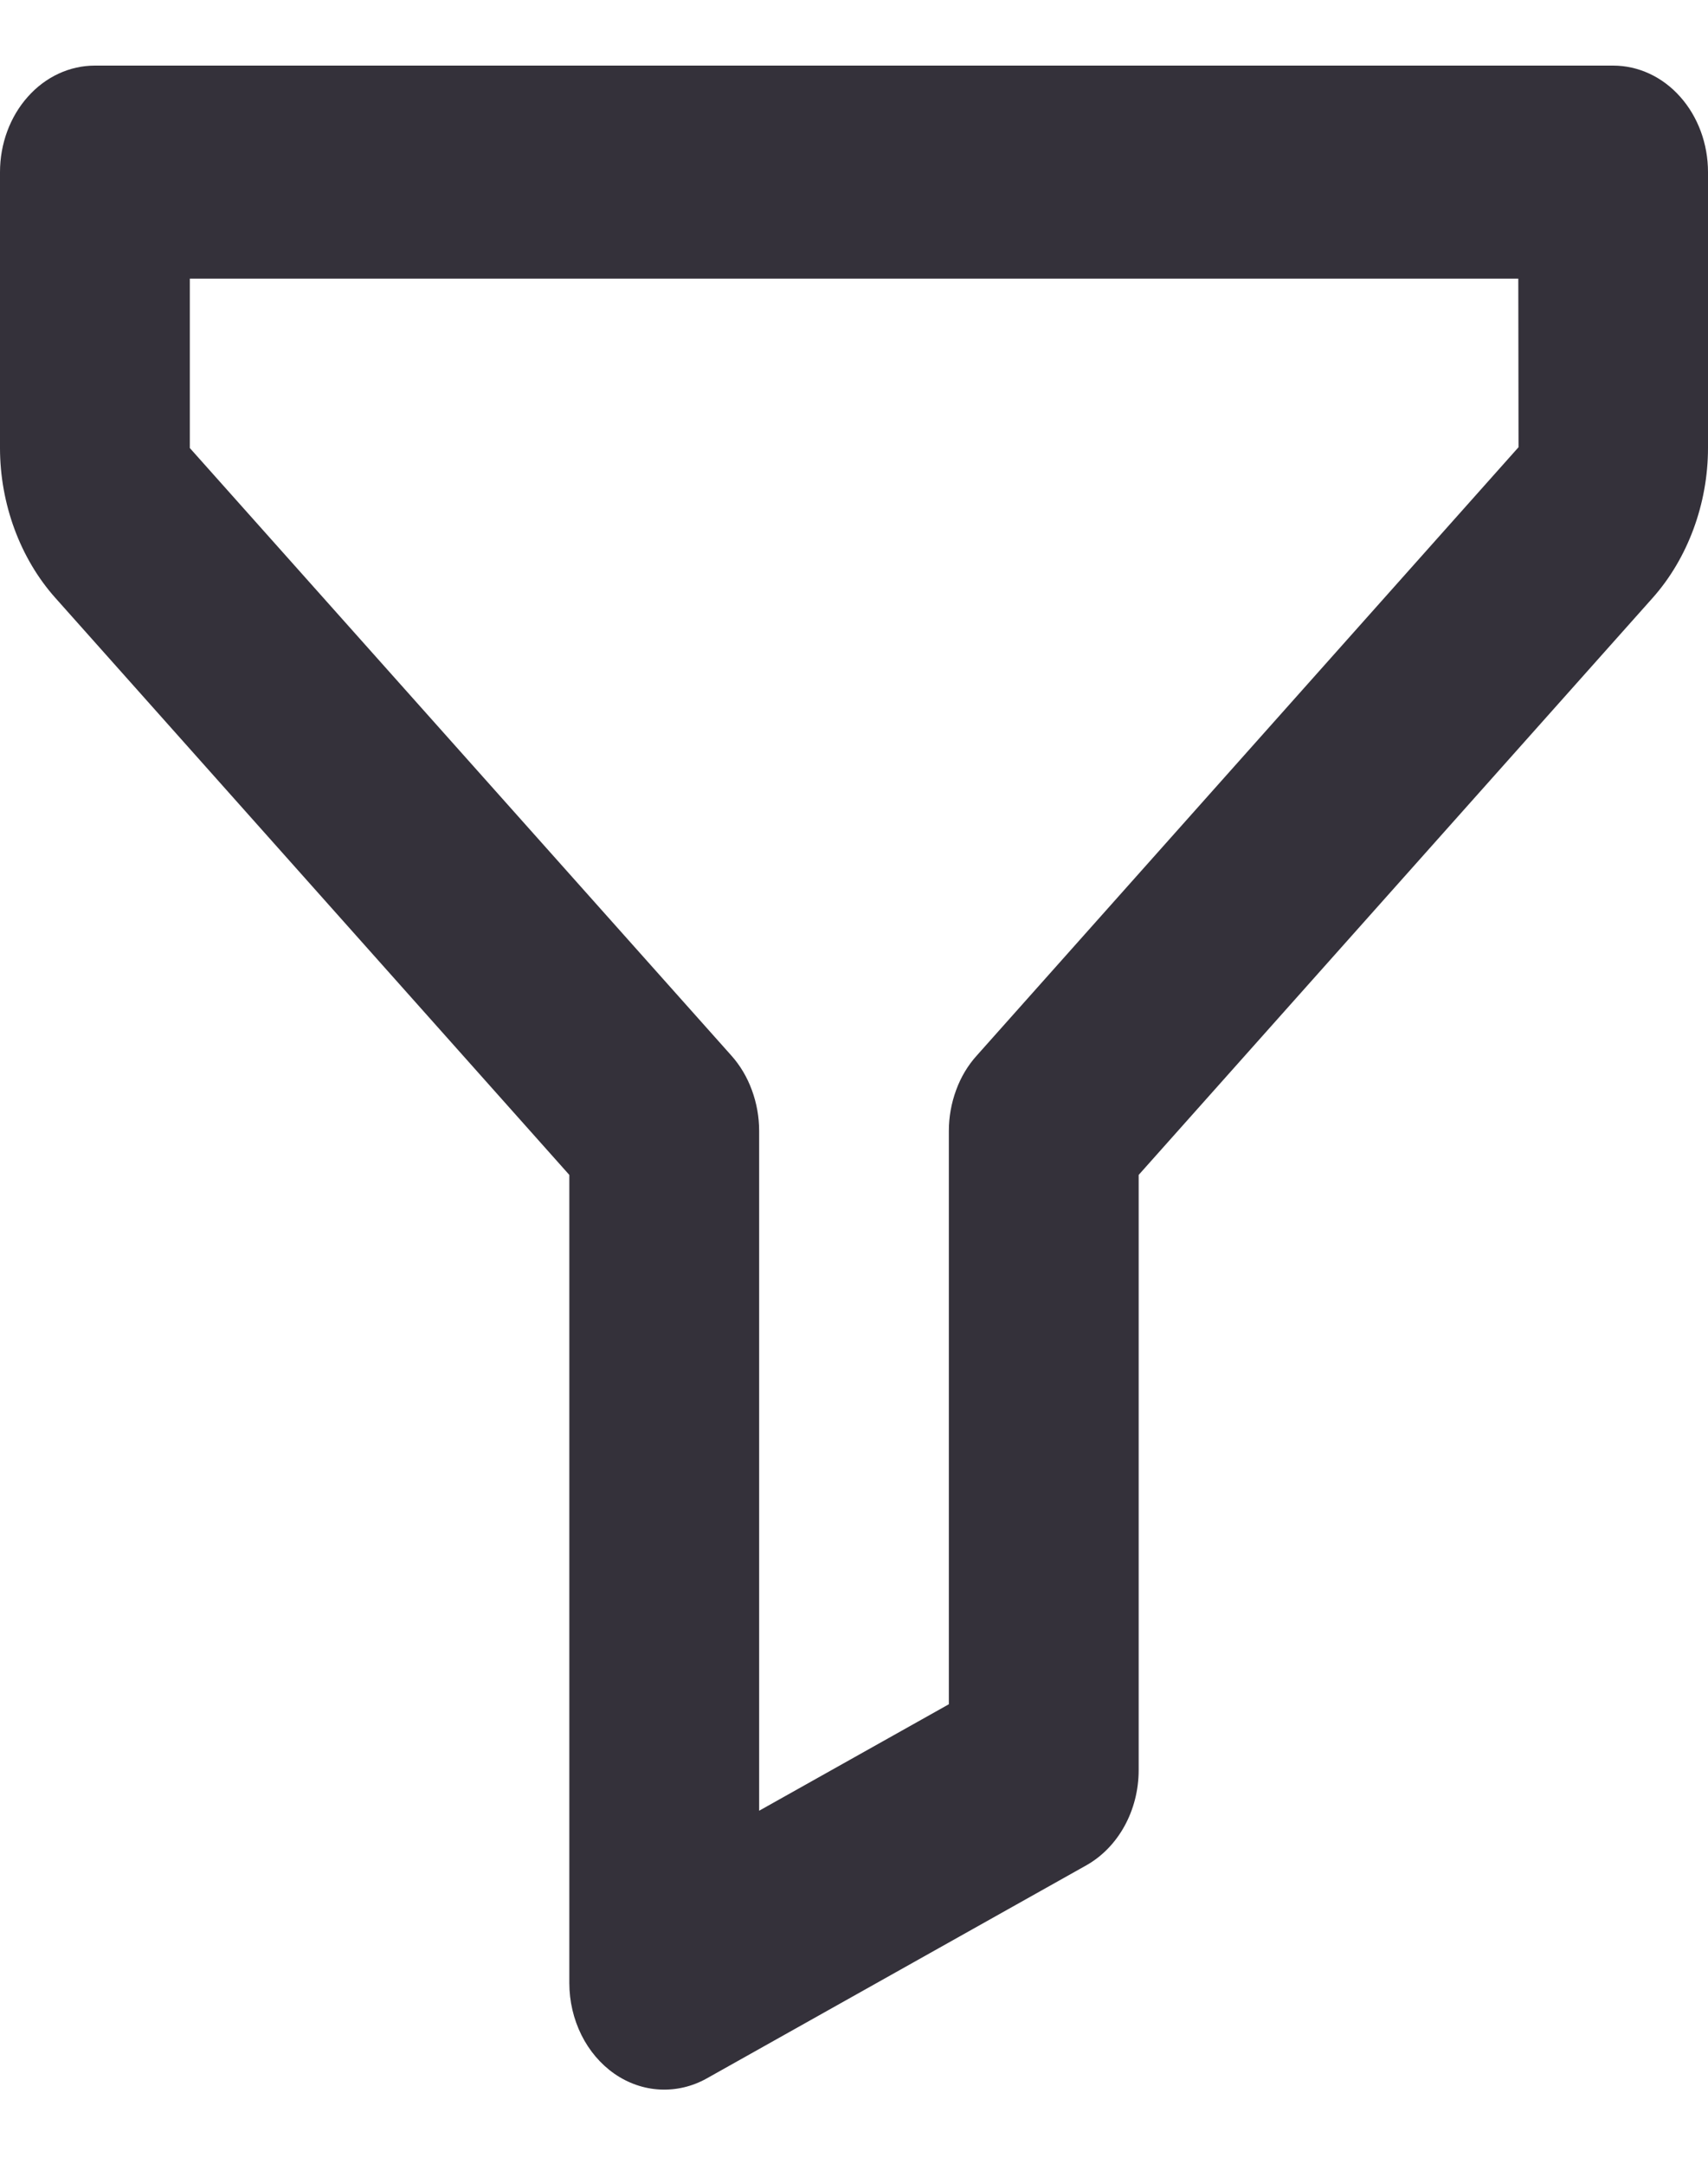 <svg width="15" height="19" viewBox="0 0 15 19" fill="none" xmlns="http://www.w3.org/2000/svg">
<path d="M14.167 0.576H0.833C0.612 0.576 0.4 0.674 0.244 0.85C0.088 1.025 0 1.263 0 1.511V3.934C0 4.423 0.177 4.904 0.486 5.25L5 10.317V17.414C5 17.573 5.037 17.73 5.106 17.869C5.175 18.008 5.275 18.125 5.395 18.209C5.516 18.293 5.654 18.341 5.796 18.348C5.938 18.355 6.079 18.322 6.206 18.251L9.539 16.38C9.822 16.221 10 15.897 10 15.543V10.317L14.514 5.25C14.822 4.904 15 4.423 15 3.934V1.511C15 1.263 14.912 1.025 14.756 0.85C14.6 0.674 14.388 0.576 14.167 0.576ZM8.578 9.269C8.5 9.355 8.438 9.459 8.397 9.572C8.355 9.686 8.333 9.807 8.333 9.93V14.965L6.667 15.9V9.93C6.667 9.807 6.645 9.686 6.603 9.572C6.562 9.459 6.5 9.355 6.423 9.269L1.667 3.934V2.447H13.334L13.336 3.927L8.578 9.269Z" fill="#34313A"/>
</svg>
